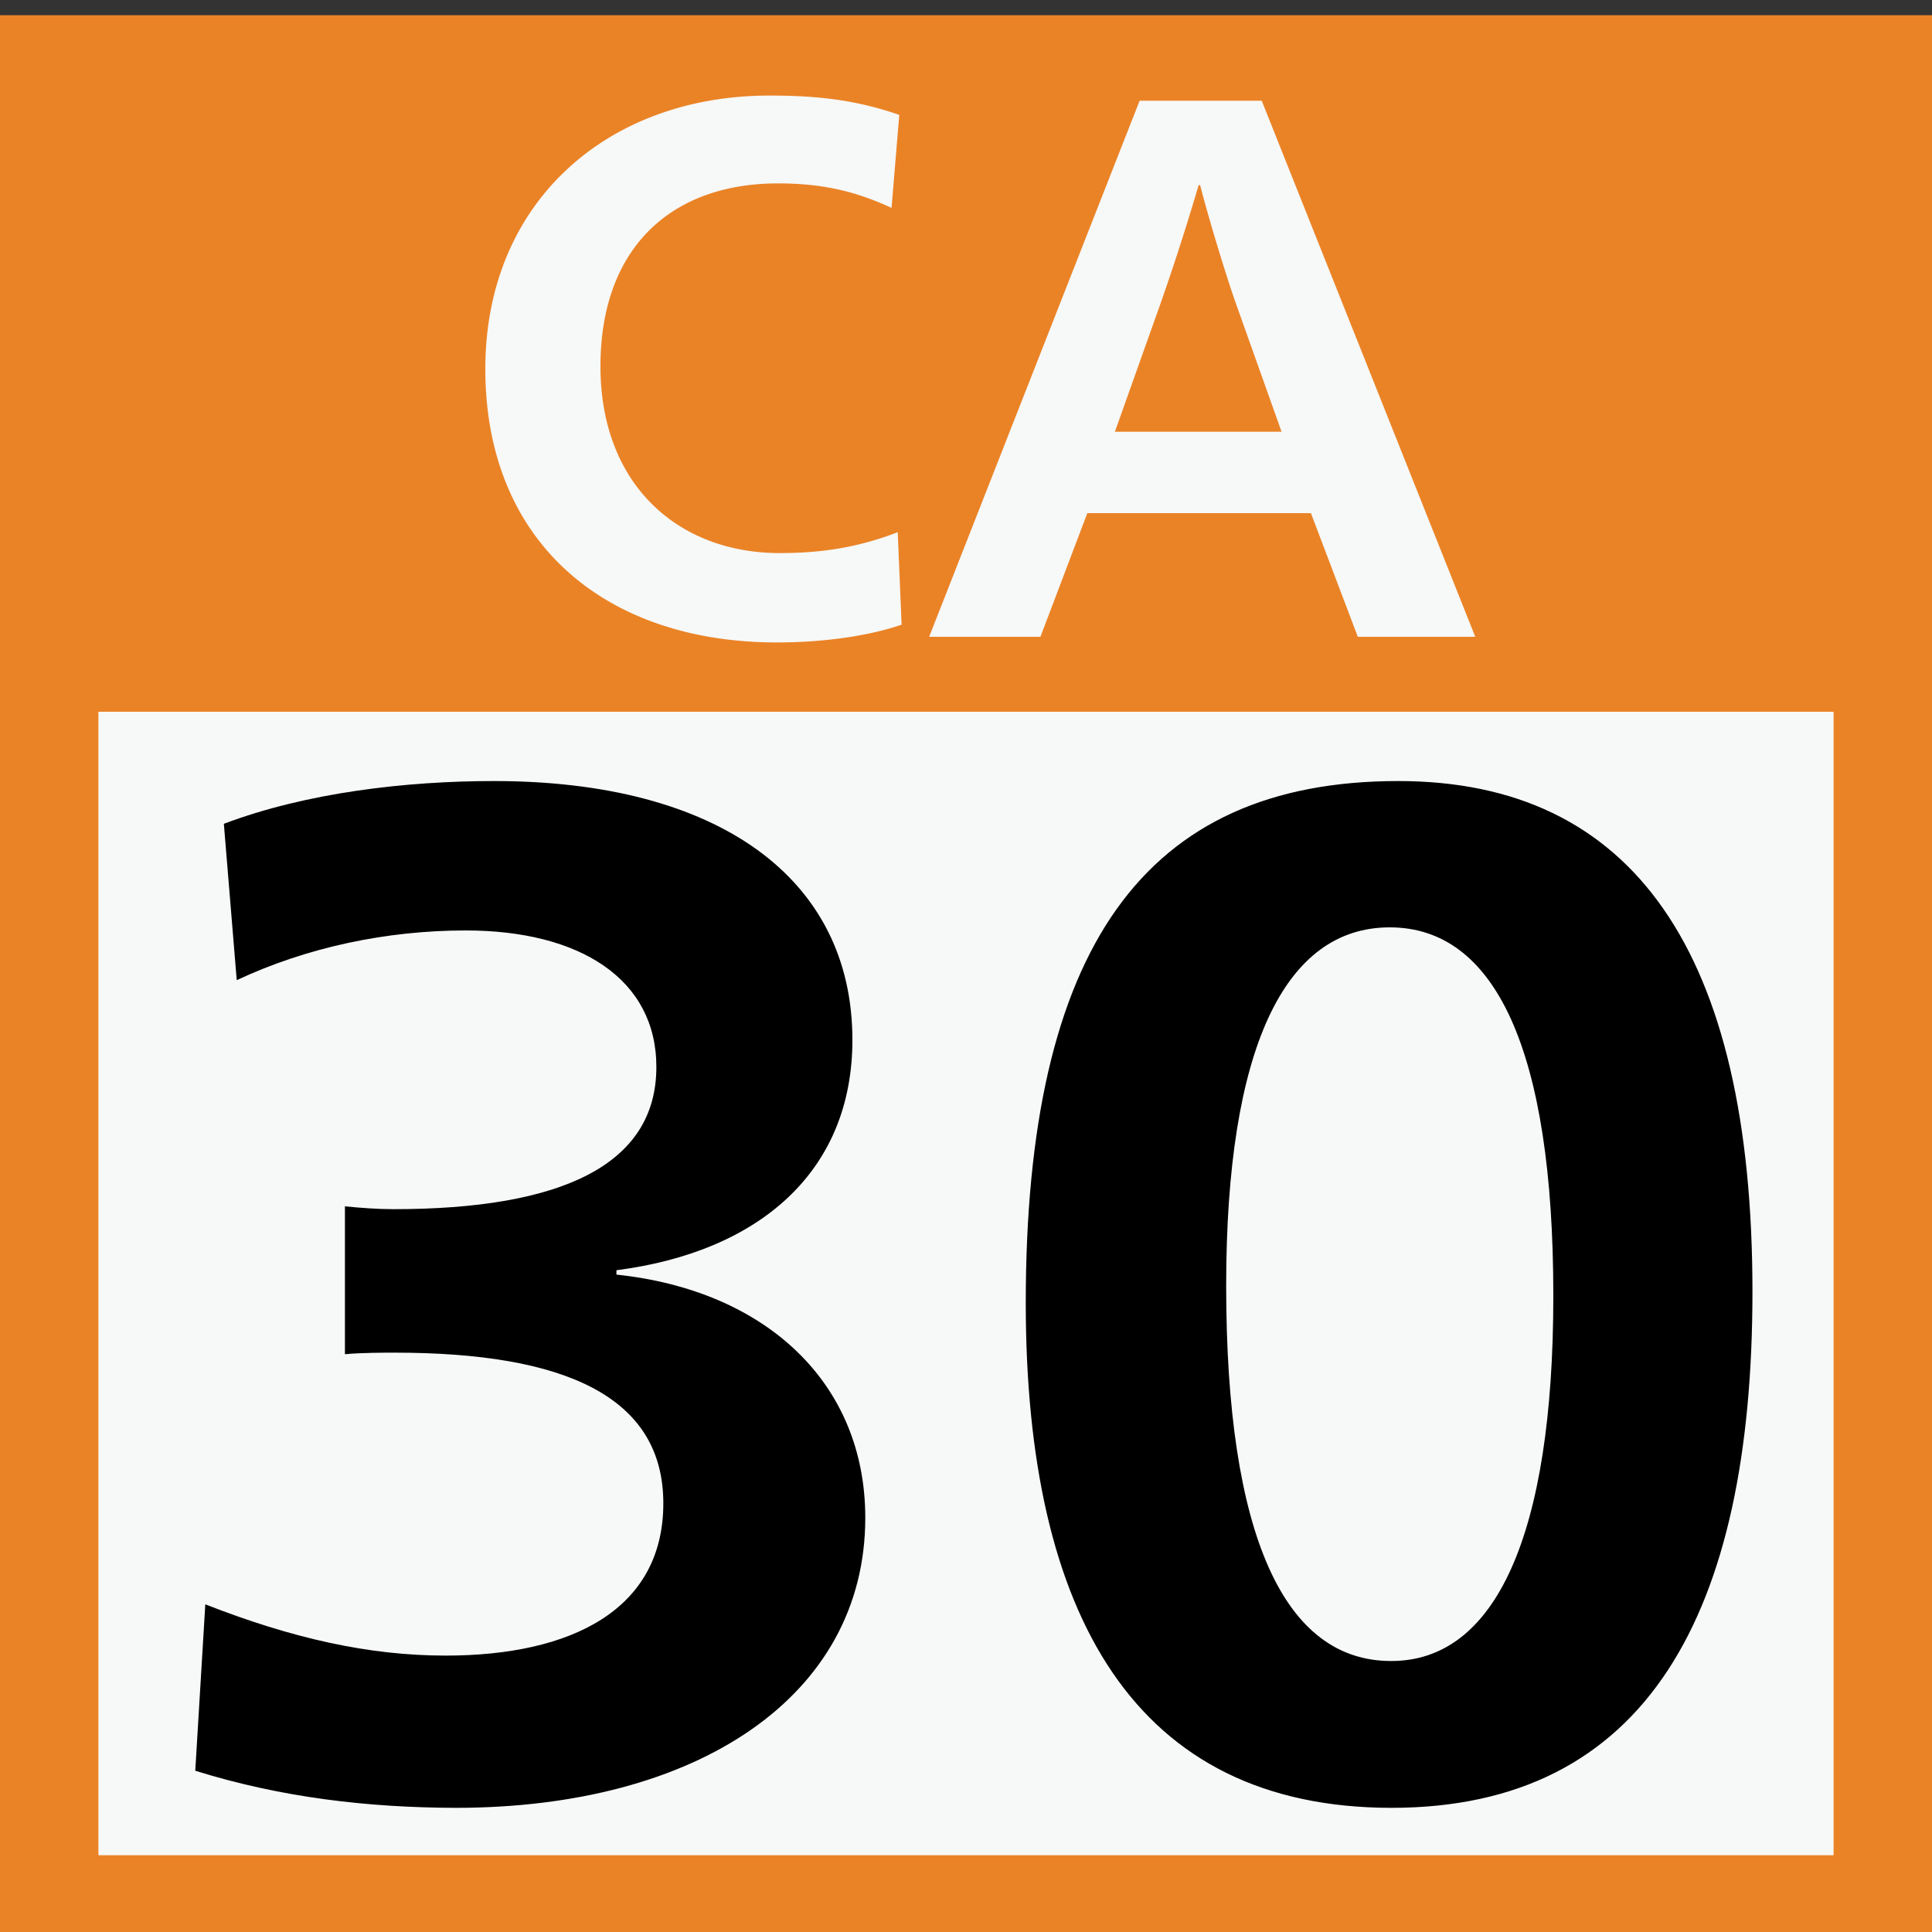 <svg xmlns="http://www.w3.org/2000/svg" xml:space="preserve" id="レイヤー_1" x="0" y="0" style="enable-background:new 0 0 75 75" version="1.0" viewBox="0 0 75 75"><rect x="0" y="0" width="75" height="75" fill="#333333" stroke="none"/><style>.st1{fill:#f7f8f8}</style><path d="M0 .59h75v75H0z" style="fill:#ea8326"/><path d="M3.82 27.63h67.36v44.39H3.82z" class="st1"/><path d="M13.15-.59h48.69v31H13.15z" style="fill:none"/><path d="M18.84 14.32c0-6.47 4.74-10.61 11.03-10.61 1.79 0 3.31.15 5.04.75l-.3 3.61c-1.49-.69-2.8-.95-4.41-.95-4.14 0-6.89 2.5-6.89 7.1 0 4.62 3.04 7.25 6.95 7.25 1.52 0 2.95-.18 4.59-.81l.15 3.59c-1.31.45-3.07.69-4.86.69-6.71-.01-11.3-3.94-11.3-10.62zM44.24 3.91h4.74l8.29 20.81h-4.56l-1.82-4.8h-8.68l-1.82 4.8h-4.32l8.17-20.81zm5.51 12.85-1.73-4.86c-.45-1.25-1.16-3.64-1.43-4.71h-.06a93.26 93.26 0 0 1-1.52 4.71l-1.73 4.86h6.47z" class="st1"/><path d="m7.58 68.74.39-6.46c3.37 1.32 6.35 1.99 9.33 1.99 4.86 0 8.45-1.77 8.45-5.91 0-4.14-3.81-5.85-10.43-5.85-.44 0-1.27 0-1.93.06v-5.74c.61.06 1.27.11 1.88.11 6.51 0 10.21-1.71 10.21-5.52 0-3.42-2.98-5.3-7.4-5.3-3.09 0-6.18.66-8.89 1.93l-.5-6.07c3.2-1.21 7.07-1.66 10.49-1.66 8.67 0 13.91 3.75 13.91 10.05 0 5.13-3.64 8.23-9.16 8.94v.17c5.8.61 9.66 4.2 9.66 9.44 0 6.96-6.57 11.26-15.9 11.26-3.38-.01-6.74-.39-10.11-1.44zM39.82 50.58c0-13.75 4.58-20.26 14.46-20.26 9.11 0 13.75 6.62 13.75 19.82 0 12.48-4.09 20.04-14.02 20.04-9.94-.01-14.19-7.46-14.19-19.6zm20.48-.28c0-9.55-2.26-14.3-6.35-14.3-4.08 0-6.35 4.69-6.35 13.91 0 9.72 2.26 14.57 6.4 14.57 4.04.01 6.3-4.85 6.3-14.18z"/></svg>